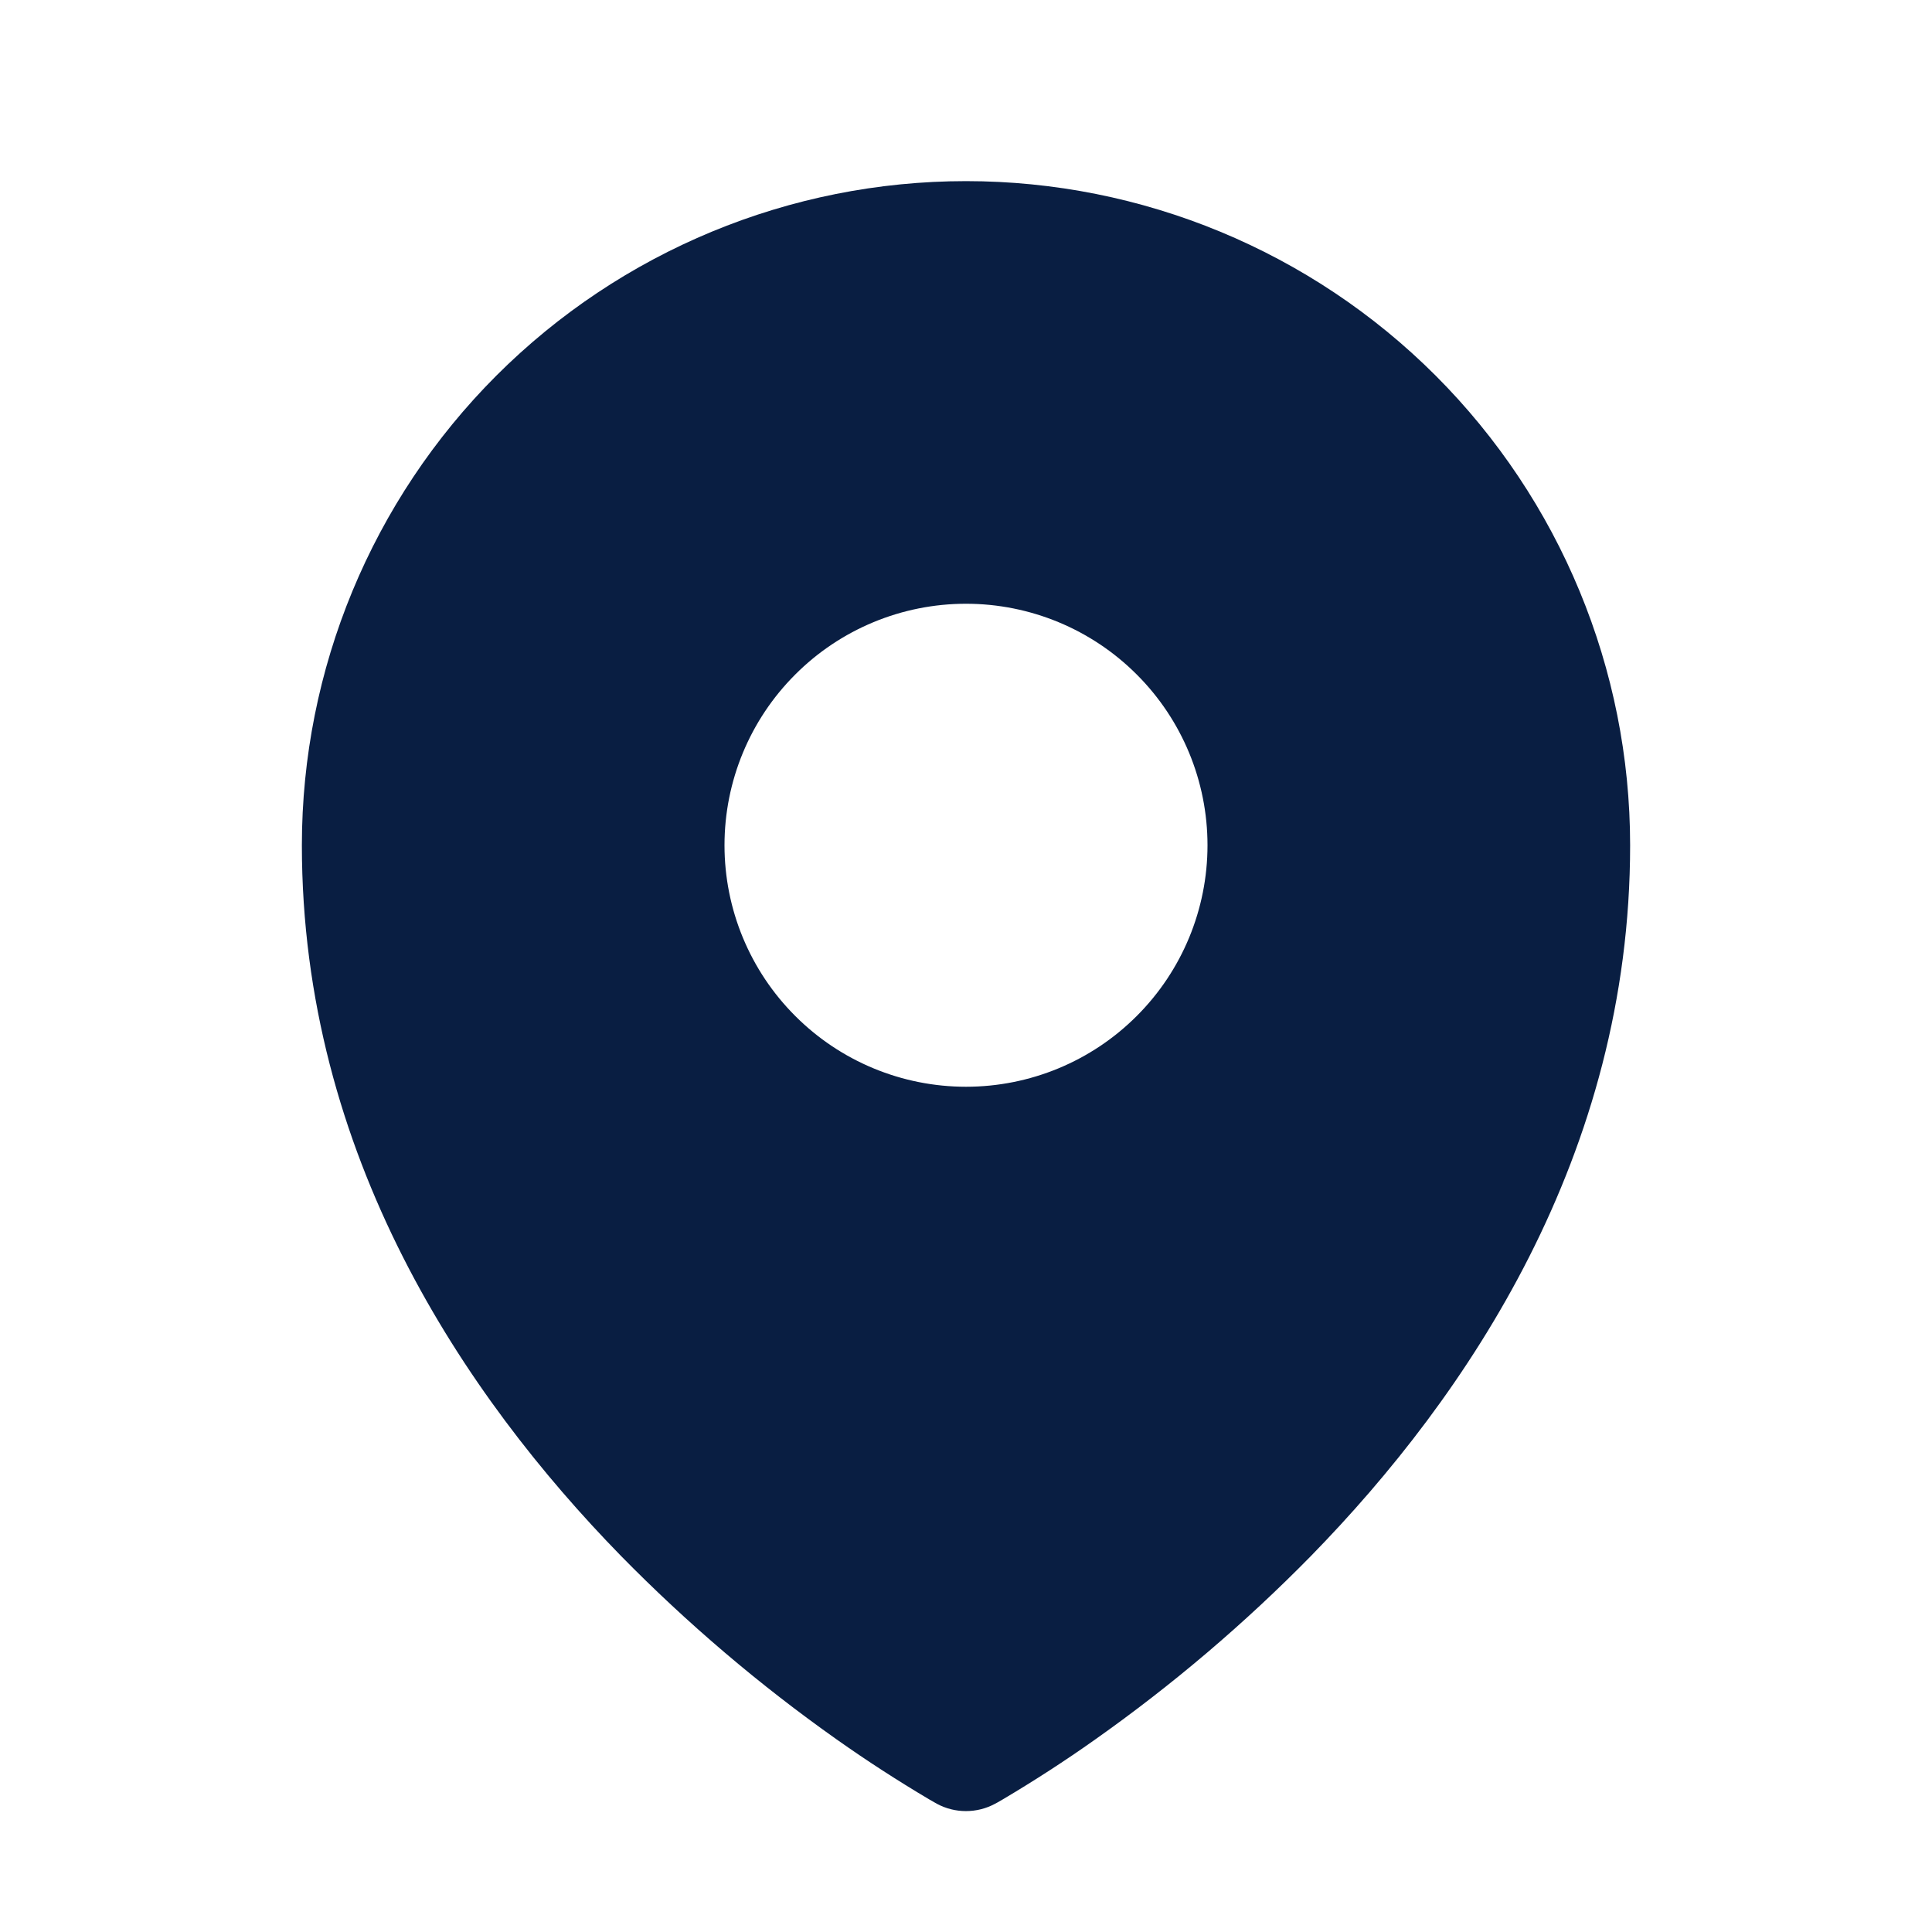<svg width="24" height="24" viewBox="0 0 24 24" fill="none" xmlns="http://www.w3.org/2000/svg">
<g id="Location">
<path id="Vector" fill-rule="evenodd" clip-rule="evenodd" d="M11.54 22.351L11.61 22.391L11.638 22.407C11.749 22.467 11.873 22.498 11.999 22.498C12.126 22.498 12.25 22.467 12.361 22.407L12.389 22.392L12.46 22.351C12.851 22.119 13.233 21.872 13.604 21.609C14.565 20.93 15.463 20.167 16.287 19.327C18.231 17.337 20.25 14.347 20.25 10.5C20.25 8.312 19.381 6.214 17.834 4.666C16.287 3.119 14.188 2.25 12 2.25C9.812 2.25 7.714 3.119 6.166 4.666C4.619 6.214 3.75 8.312 3.75 10.5C3.75 14.346 5.77 17.337 7.713 19.327C8.537 20.167 9.434 20.93 10.395 21.609C10.767 21.872 11.149 22.119 11.54 22.351ZM12 13.5C12.796 13.5 13.559 13.184 14.121 12.621C14.684 12.059 15 11.296 15 10.5C15 9.704 14.684 8.941 14.121 8.379C13.559 7.816 12.796 7.5 12 7.5C11.204 7.5 10.441 7.816 9.879 8.379C9.316 8.941 9 9.704 9 10.5C9 11.296 9.316 12.059 9.879 12.621C10.441 13.184 11.204 13.5 12 13.5Z" fill="#091E42"/>
</g>
</svg>
